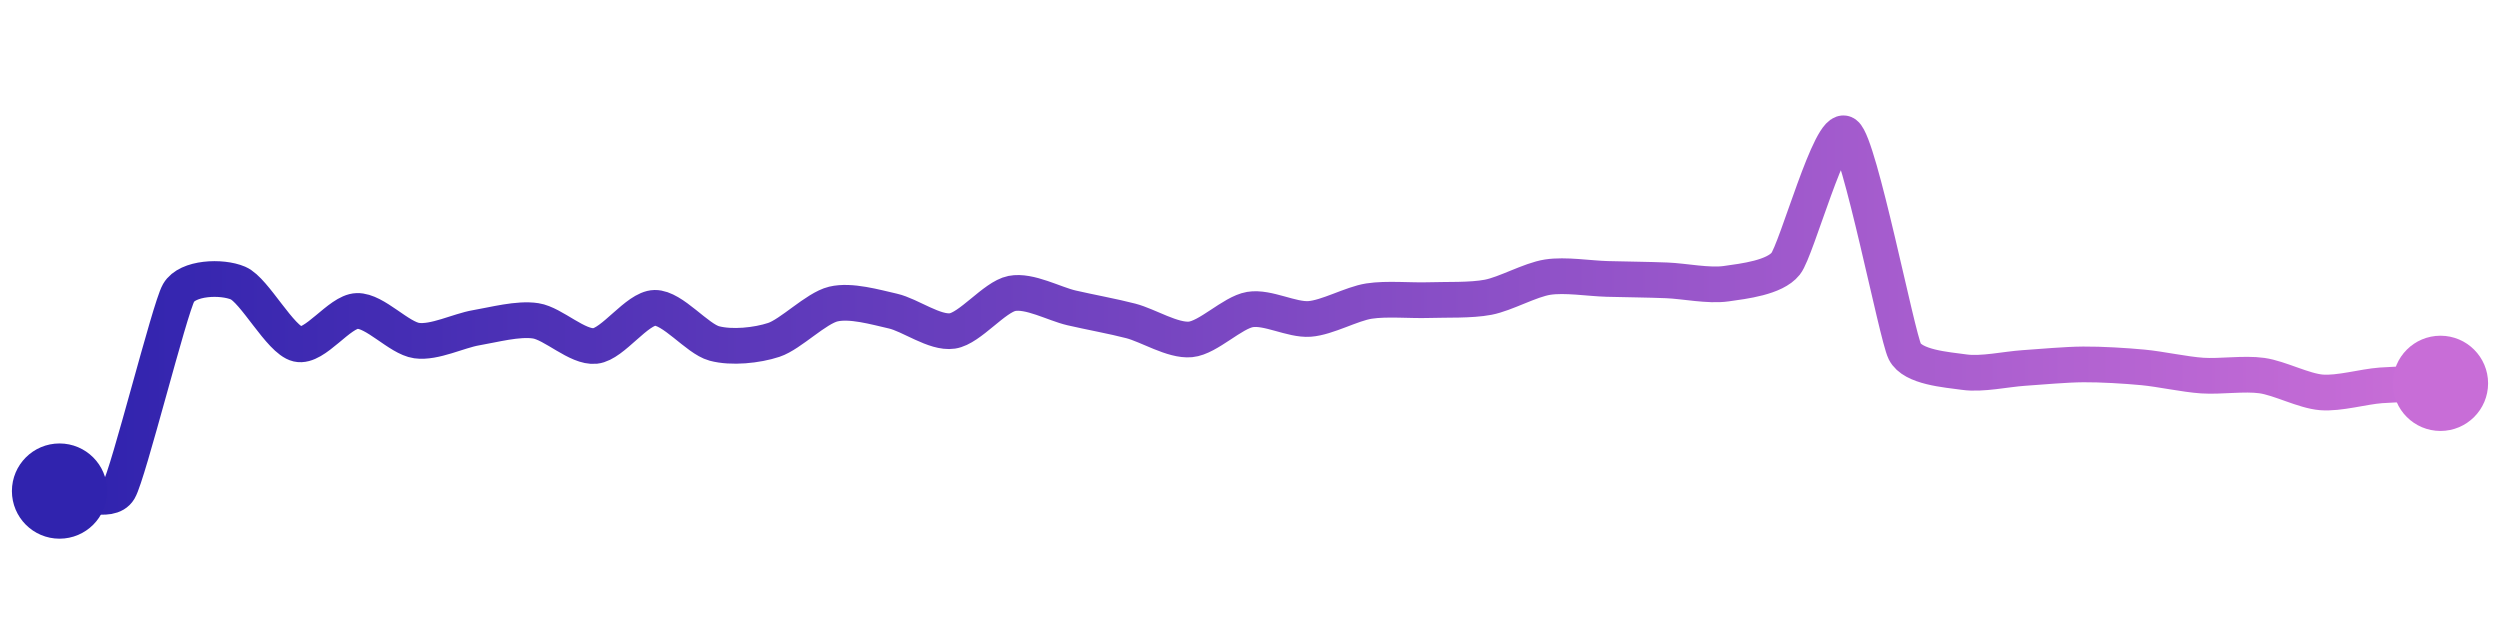 <svg width="200" height="50" viewBox="0 0 210 50" xmlns="http://www.w3.org/2000/svg">
    <defs>
        <linearGradient x1="0%" y1="0%" x2="100%" y2="0%" id="a">
            <stop stop-color="#3023AE" offset="0%"/>
            <stop stop-color="#C86DD7" offset="100%"/>
        </linearGradient>
    </defs>
    <path stroke="url(#a)"
          stroke-width="3"
          stroke-linejoin="round"
          stroke-linecap="round"
          d="M5 40 C 6.5 39.97, 9.23 41.18, 10 39.89 S 14.25 24.65, 15 23.35 S 18.62 21.94, 20 22.53 S 23.54 27.31, 25 27.65 S 28.5 24.91, 30 24.87 S 33.51 27.15, 35 27.36 S 38.52 26.53, 40 26.28 S 43.52 25.47, 45 25.7 S 48.51 27.97, 50 27.81 S 53.5 24.64, 55 24.61 S 58.55 27.21, 60 27.6 S 63.58 27.77, 65 27.3 S 68.54 24.64, 70 24.29 S 73.54 24.55, 75 24.88 S 78.52 26.77, 80 26.55 S 83.53 23.69, 85 23.4 S 88.54 24.27, 90 24.61 S 93.55 25.33, 95 25.71 S 98.51 27.4, 100 27.26 S 103.52 25, 105 24.75 S 108.5 25.65, 110 25.54 S 113.52 24.27, 115 24.04 S 118.5 24.01, 120 23.96 S 123.53 24, 125 23.72 S 128.52 22.26, 130 22.03 S 133.5 22.14, 135 22.18 S 138.5 22.24, 140 22.3 S 143.51 22.79, 145 22.58 S 149.07 22.07, 150 20.9 S 153.79 9.11, 155 10 S 159.33 26.93, 160 28.27 S 163.51 29.8, 165 30.01 S 168.5 29.76, 170 29.66 S 173.5 29.37, 175 29.36 S 178.51 29.47, 180 29.61 S 183.5 30.2, 185 30.3 S 188.51 30.09, 190 30.3 S 193.51 31.59, 195 31.71 S 198.5 31.23, 200 31.12 S 203.5 31, 205 30.95"
          fill="none"/>
    <circle r="4" cx="5" cy="40" fill="#3023AE"/>
    <circle r="4" cx="205" cy="30.95" fill="#C86DD7"/>      
</svg>